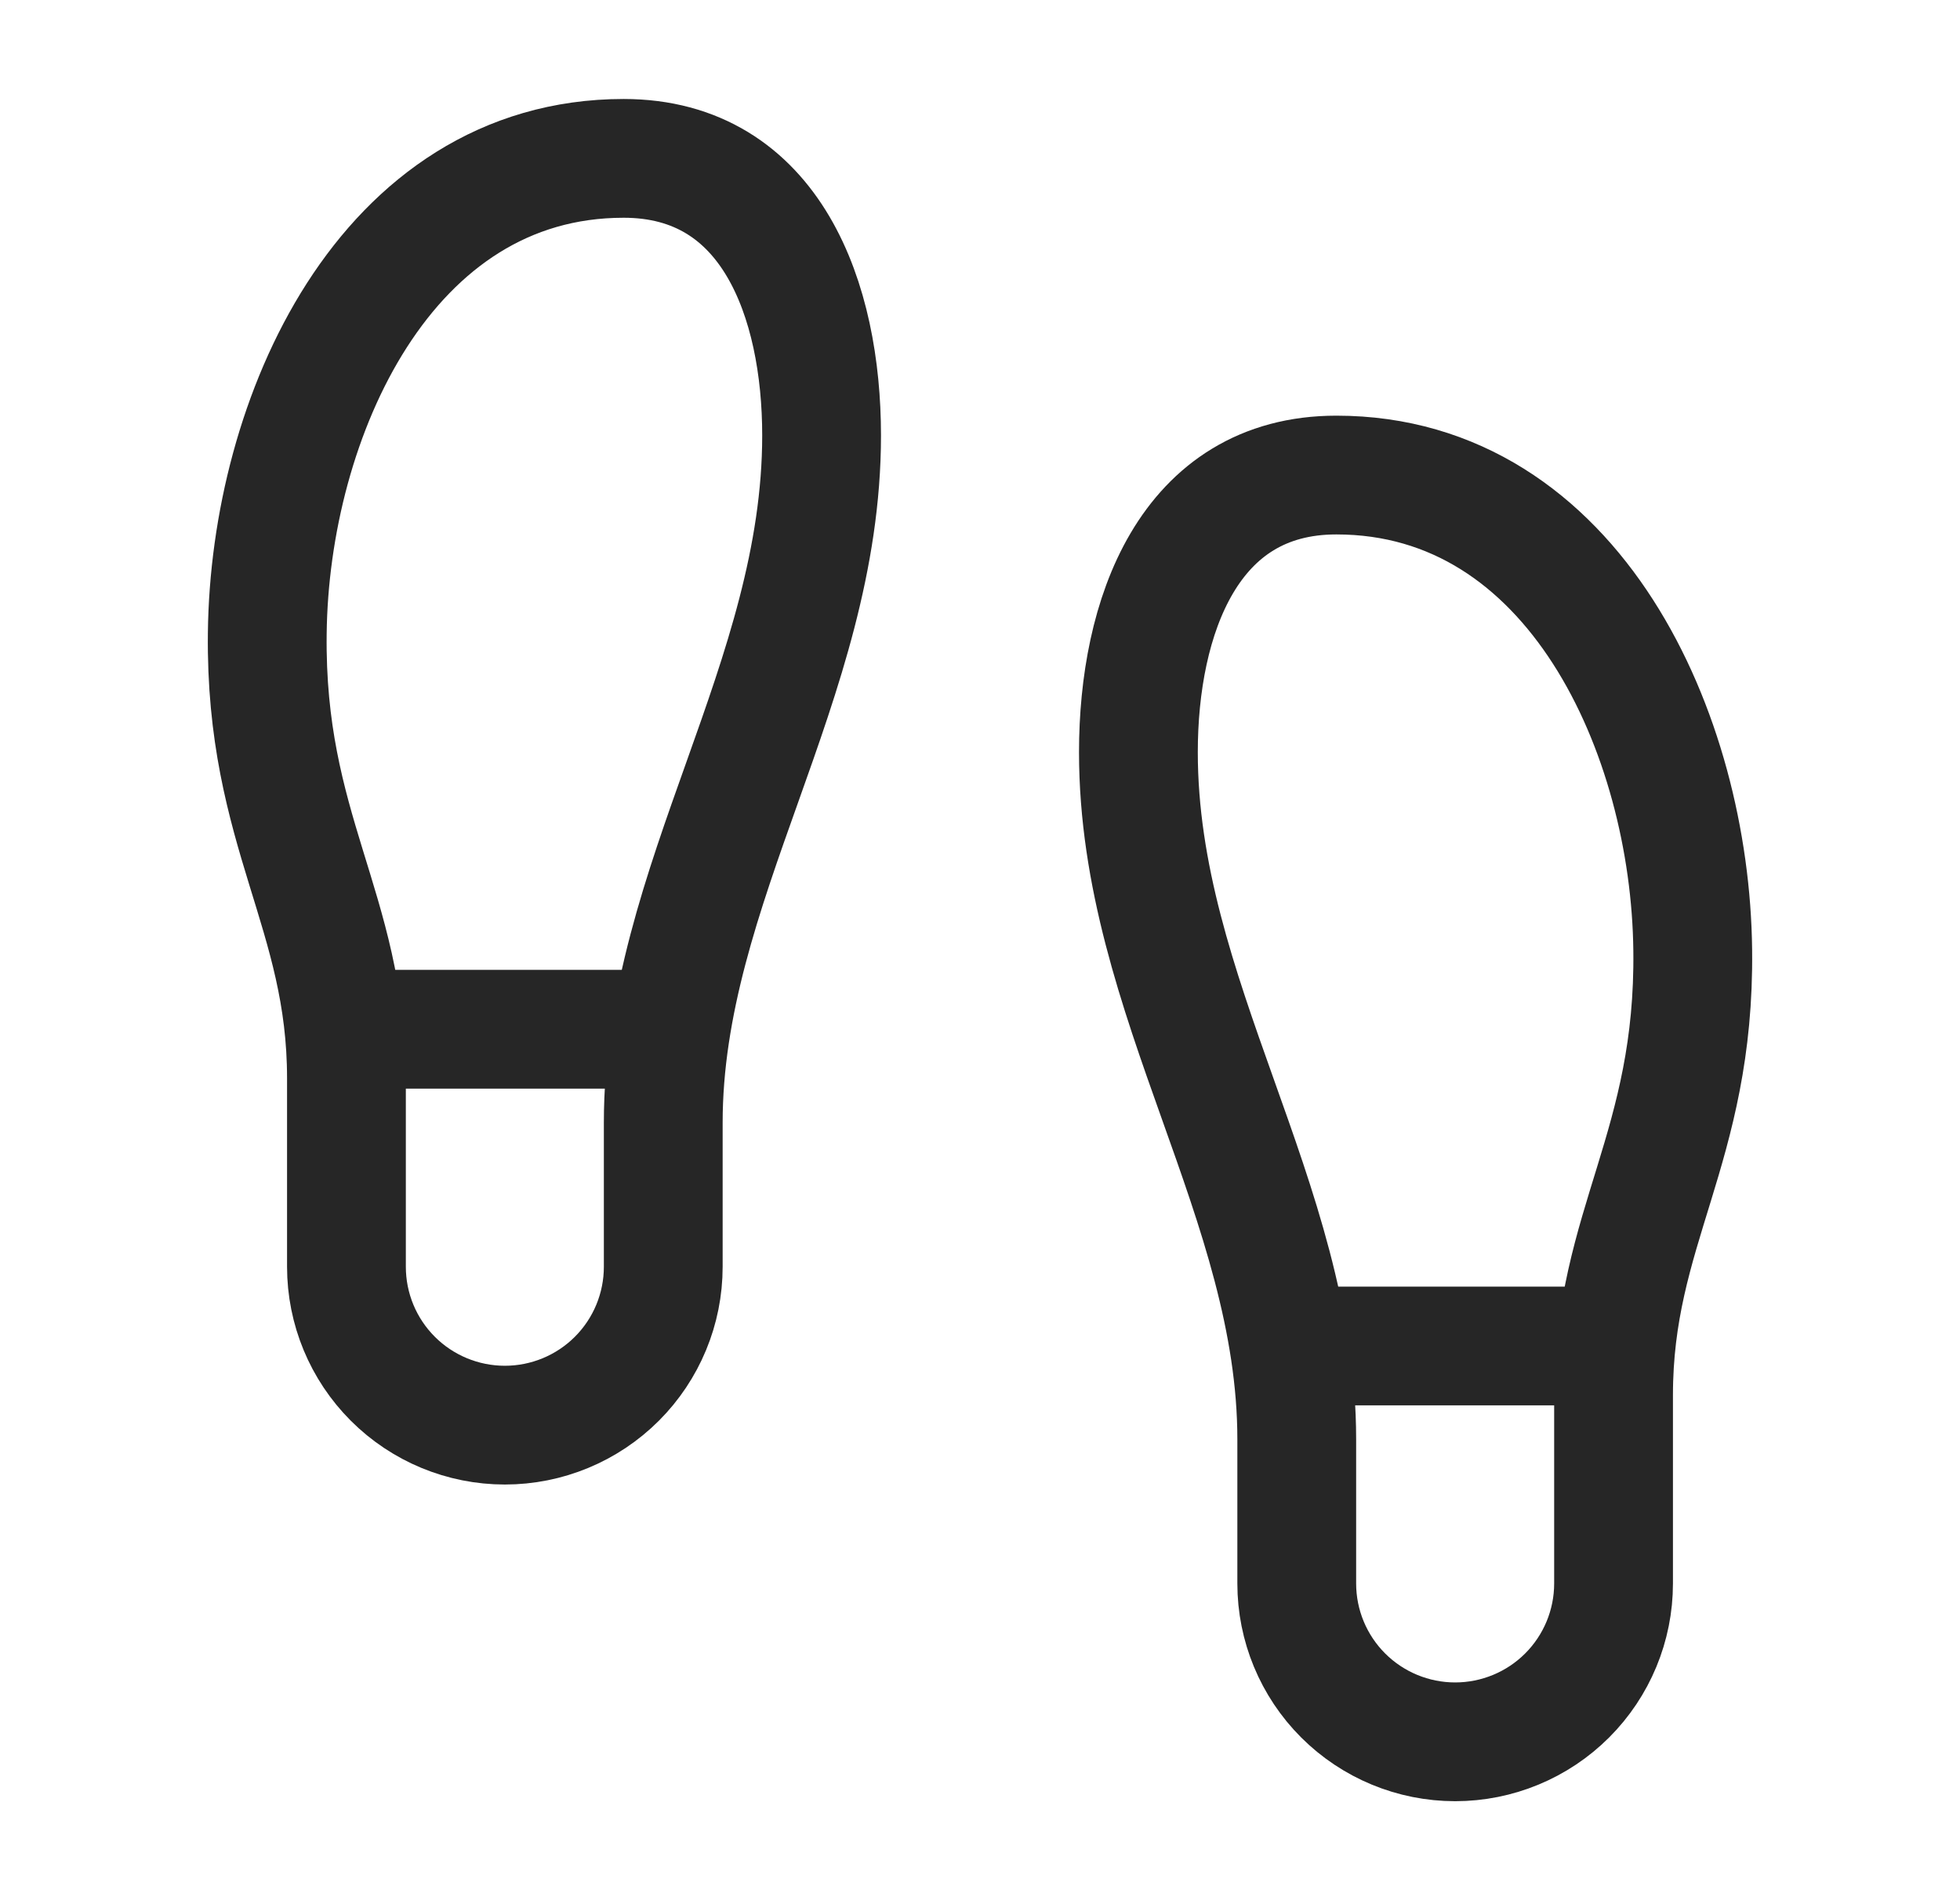 <svg width="33" height="32" viewBox="0 0 33 32" fill="none" xmlns="http://www.w3.org/2000/svg">
    <path
        d="M5.833 21.333V18.16C5.833 15.333 4.46 14 4.5 10.667C4.54 7.04 6.487 2.667 10.5 2.667C12.993 2.667 13.833 5.067 13.833 7.333C13.833 11.48 11.167 14.88 11.167 18.907V21.333C11.167 22.041 10.886 22.719 10.386 23.219C9.886 23.719 9.207 24 8.5 24C7.793 24 7.114 23.719 6.614 23.219C6.114 22.719 5.833 22.041 5.833 21.333Z"
        stroke="#262626" stroke-width="2" stroke-linecap="round" stroke-linejoin="round" />
    <path
        d="M27.167 26.667V23.493C27.167 20.667 28.54 19.333 28.5 16C28.46 12.373 26.513 8 22.5 8C20.007 8 19.167 10.4 19.167 12.667C19.167 16.813 21.833 20.213 21.833 24.24V26.667C21.833 27.374 22.114 28.052 22.614 28.552C23.114 29.052 23.793 29.333 24.5 29.333C25.207 29.333 25.886 29.052 26.386 28.552C26.886 28.052 27.167 27.374 27.167 26.667Z"
        stroke="#262626" stroke-width="2" stroke-linecap="round" stroke-linejoin="round" />
    <path d="M21.833 22.667H27.167" stroke="#262626" stroke-width="2" stroke-linecap="round"
        stroke-linejoin="round" />
    <path d="M5.833 17.333H11.167" stroke="#262626" stroke-width="2" stroke-linecap="round"
        stroke-linejoin="round" />
</svg>